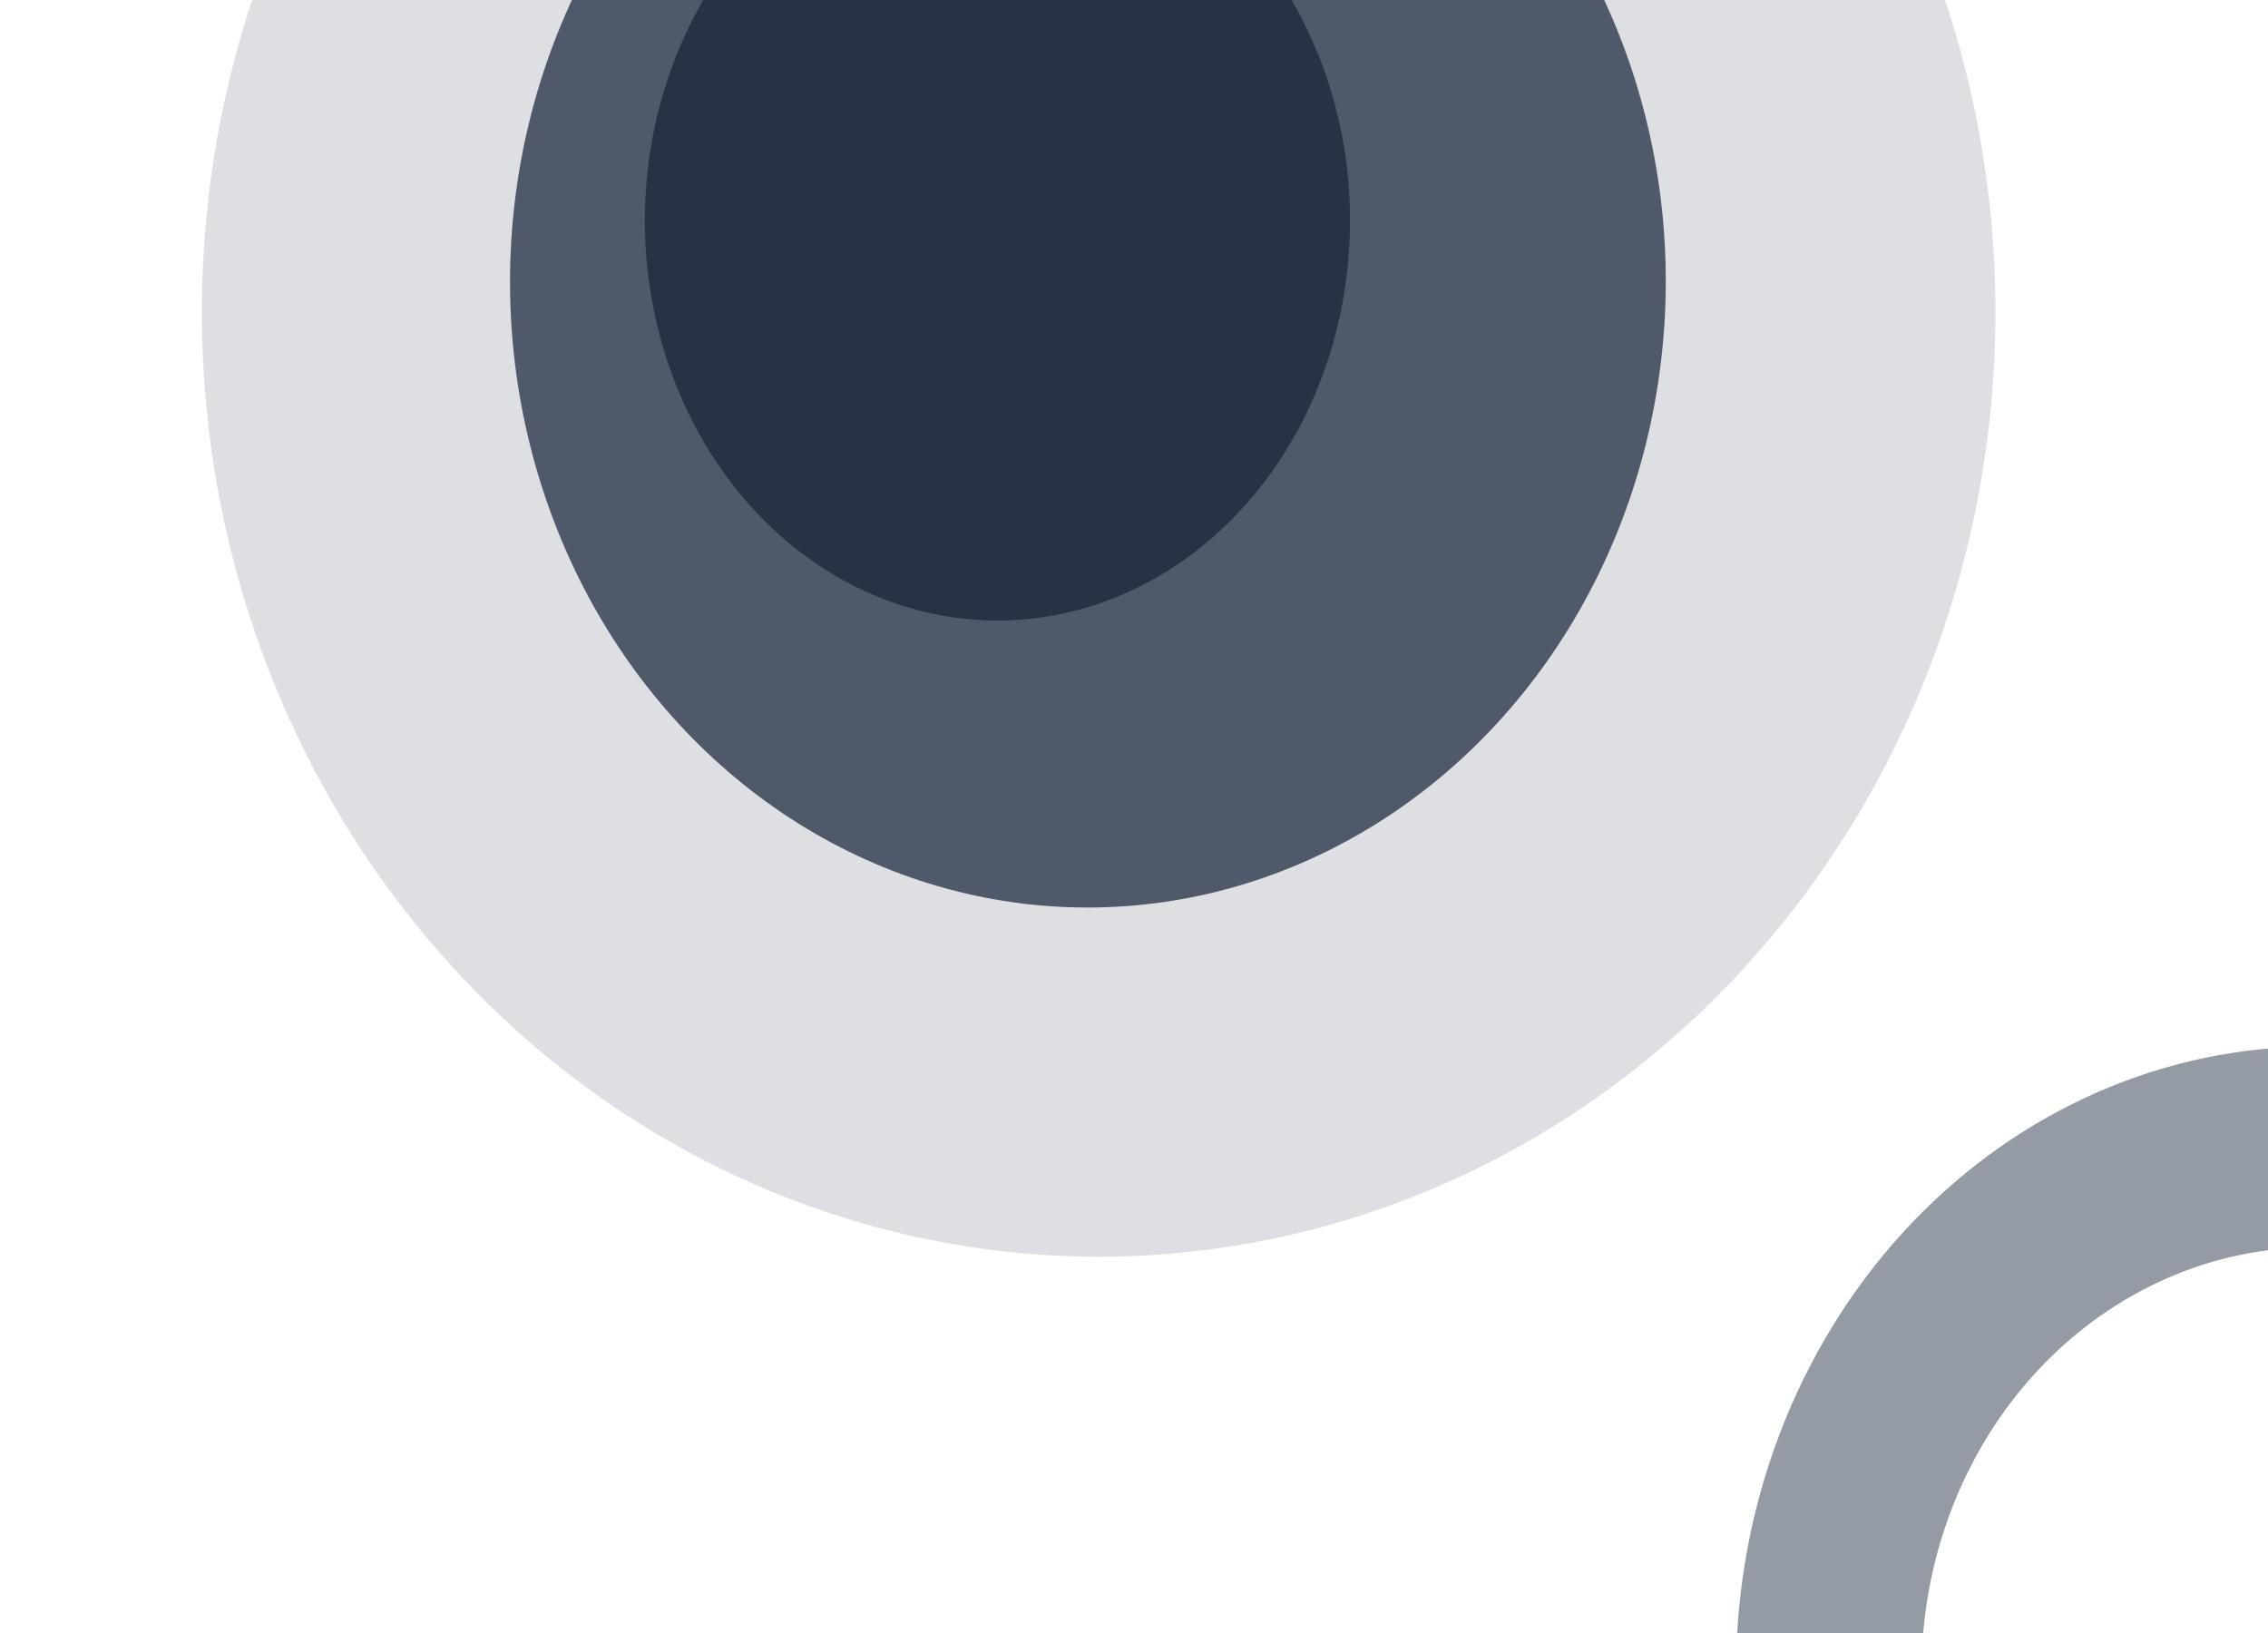 <svg width="1422" height="1024" viewBox="0 0 1422 1024" fill="none" xmlns="http://www.w3.org/2000/svg">
<ellipse opacity="0.15" cx="564.483" cy="590.29" rx="564.483" ry="590.29" transform="matrix(-0.962 0.272 -0.247 -0.969 1377.68 614.118)" fill="#1F2A3C"/>
<ellipse opacity="0.8" cx="364.573" cy="390.377" rx="364.573" ry="390.377" transform="matrix(-0.96 0.279 -0.24 -0.971 1125.78 453.858)" fill="#2C384B"/>
<path opacity="0.5" d="M1100.82 1150.01C1076.33 1051.07 1088.56 945.689 1134.9 856.382C1181.24 767.075 1258.02 700.923 1348.83 672.063C1439.64 643.203 1537.28 653.923 1620.88 701.932C1704.49 749.941 1767.42 831.432 1796.25 928.992C1825.07 1026.55 1817.5 1132.44 1775.14 1224.04C1732.78 1315.64 1659.01 1385.67 1569.57 1419.18C1480.13 1452.69 1382.13 1447.02 1296.51 1403.38C1210.89 1359.73 1144.43 1281.58 1111.34 1185.62L1220.29 1141.62C1242.76 1206.81 1287.9 1259.89 1346.06 1289.53C1404.21 1319.18 1470.78 1323.03 1531.53 1300.27C1592.27 1277.51 1642.39 1229.94 1671.16 1167.72C1699.93 1105.51 1705.07 1033.58 1685.49 967.318C1665.91 901.053 1623.16 845.702 1566.38 813.093C1509.59 780.484 1443.27 773.203 1381.59 792.805C1319.91 812.408 1267.76 857.339 1236.29 917.999C1204.81 978.659 1196.5 1050.24 1213.14 1117.44L1100.82 1150.01Z" fill="#2C384B"/>
<ellipse opacity="0.8" cx="223.121" cy="248.917" rx="223.121" ry="248.917" transform="matrix(-0.957 0.291 -0.23 -0.973 896.167 315.574)" fill="#1E293B"/>
</svg>
